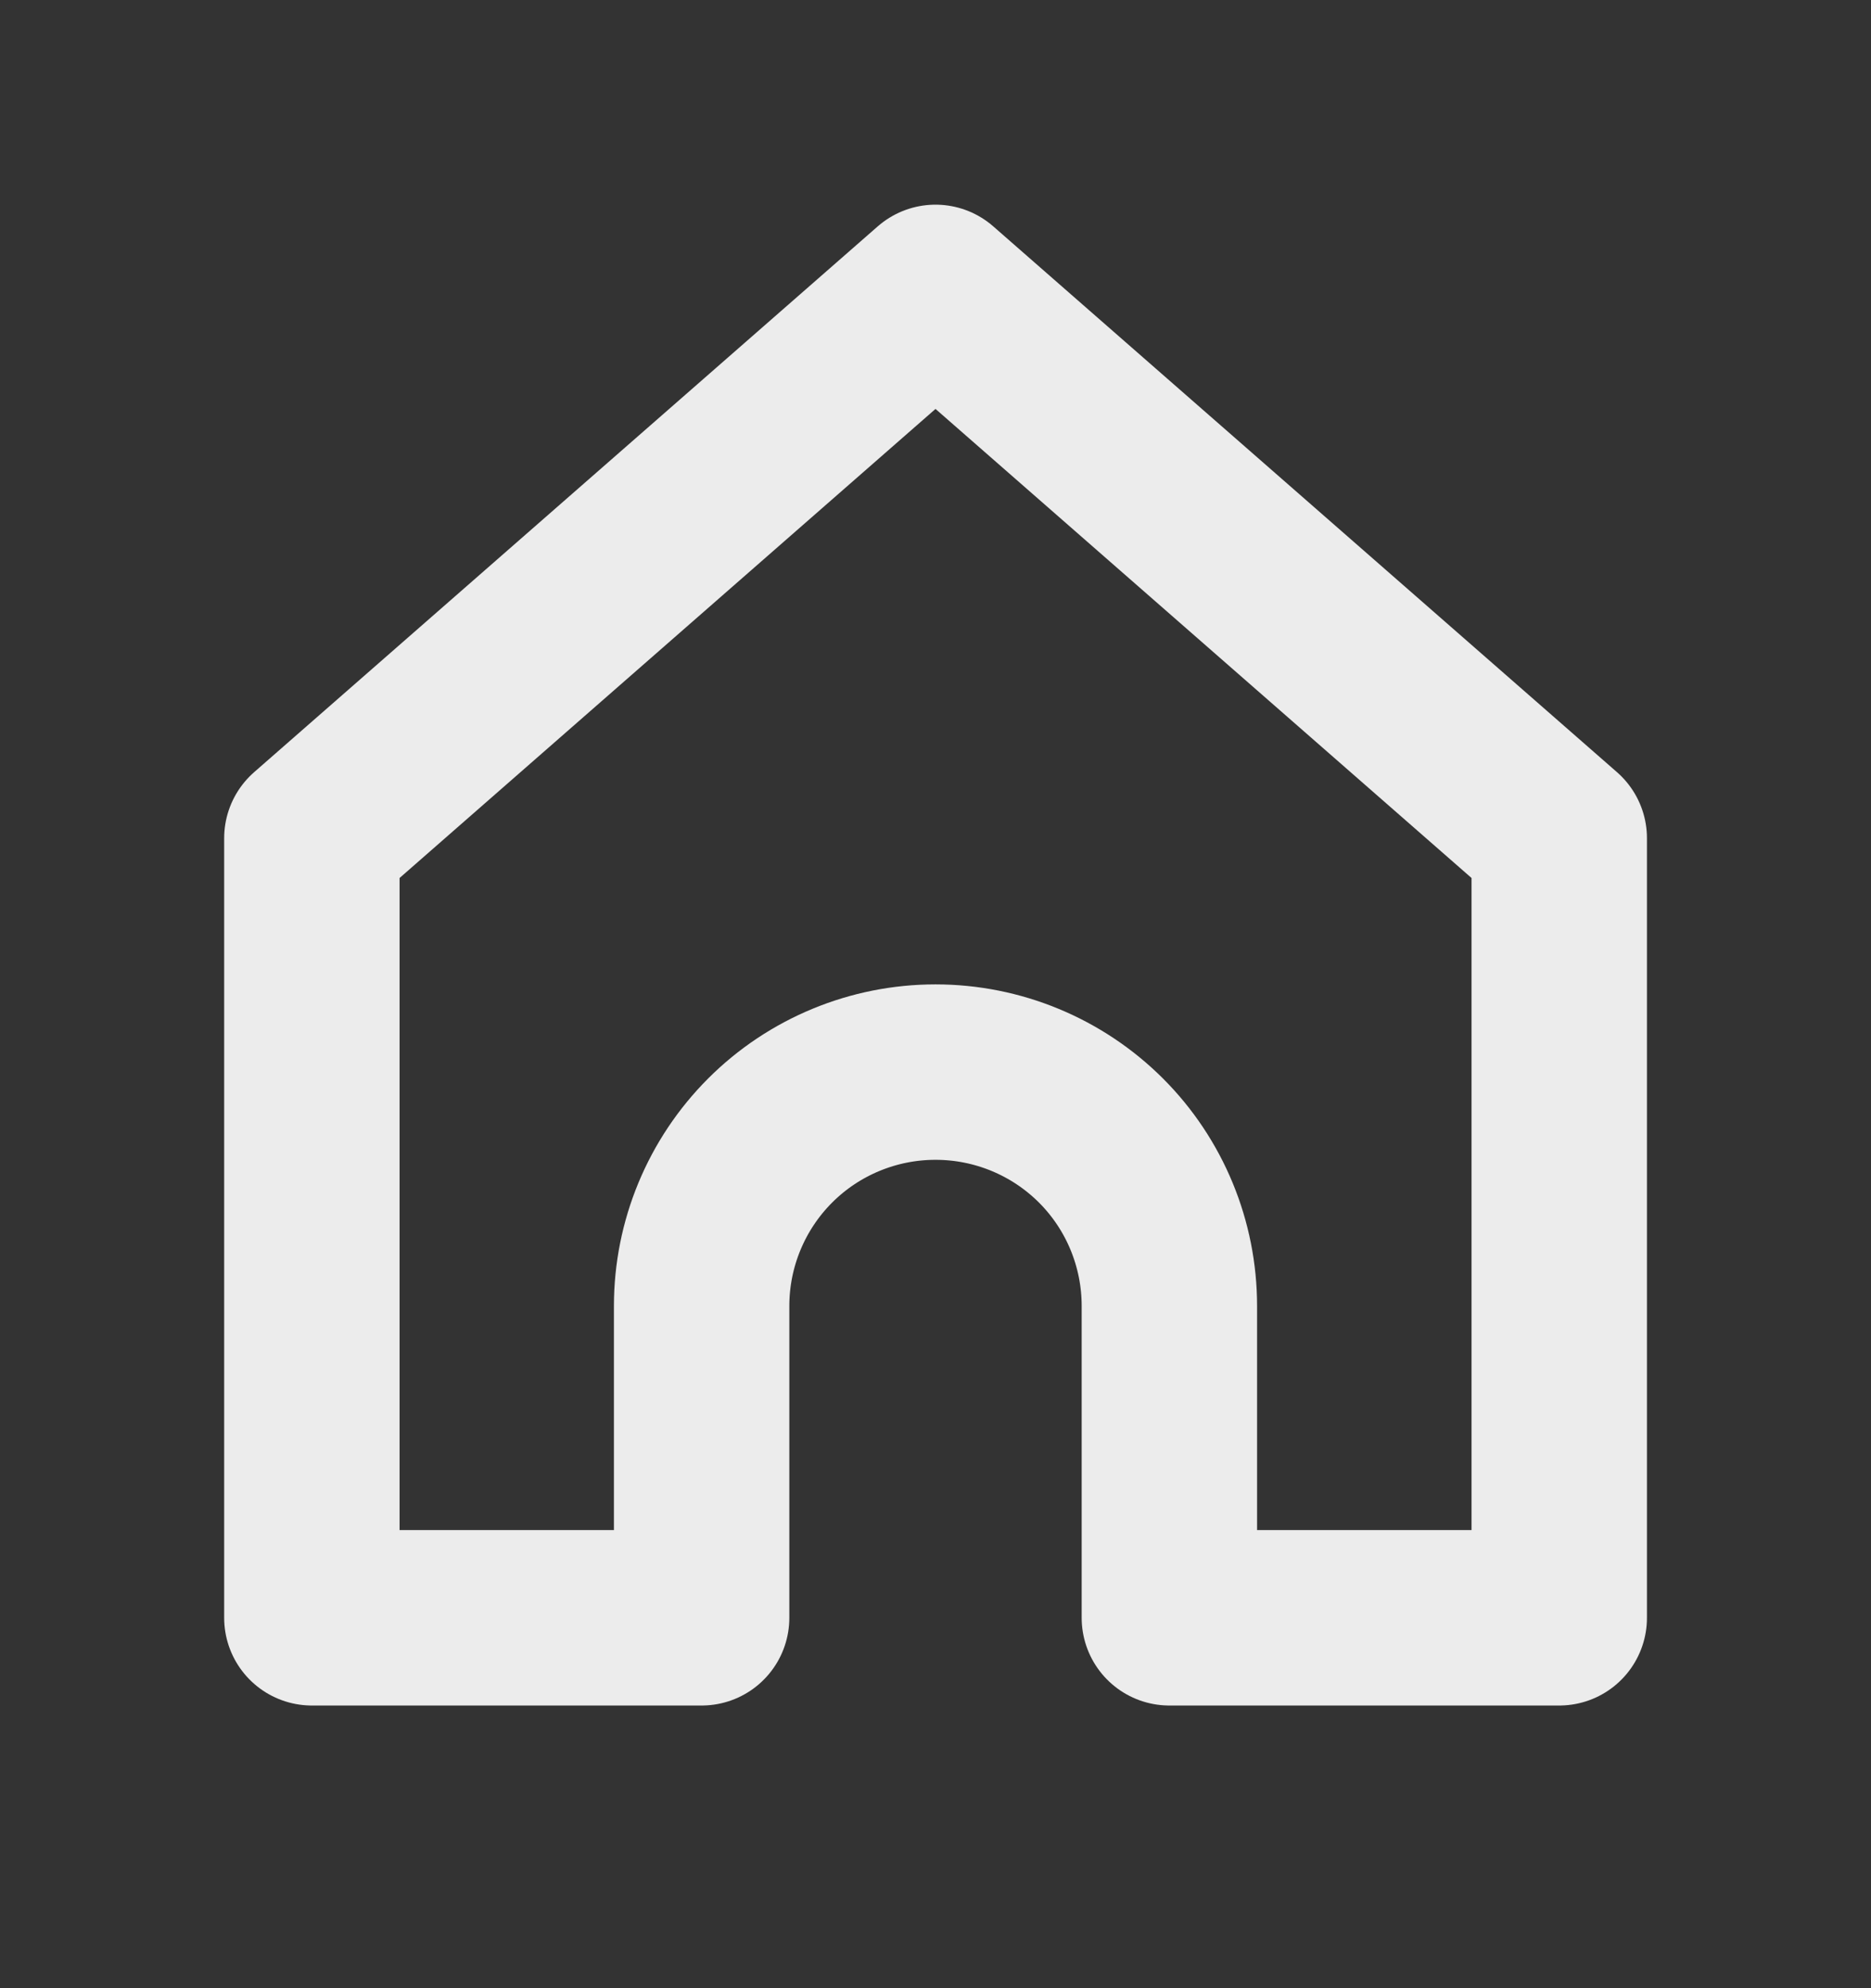 <svg width="16" height="17" viewBox="0 0 16 17" fill="none" xmlns="http://www.w3.org/2000/svg">
<rect x="0" y="0" width="16" height="17" fill="#333333" stroke="none"/>
<g id="outline / home-1">
<path id="shape" d="M2.667 7.167L8 2.5L13.334 7.167L13.334 13.833H10V11.167C10 10.636 9.79 10.127 9.415 9.752C9.039 9.377 8.531 9.167 8 9.167C7.47 9.167 6.961 9.377 6.586 9.752C6.211 10.127 6 10.636 6 11.167V13.833H2.667L2.667 7.167Z" stroke="#ECECEC" stroke-width="1.5" stroke-linecap="round" stroke-linejoin="round"/>
</g>
</svg>

